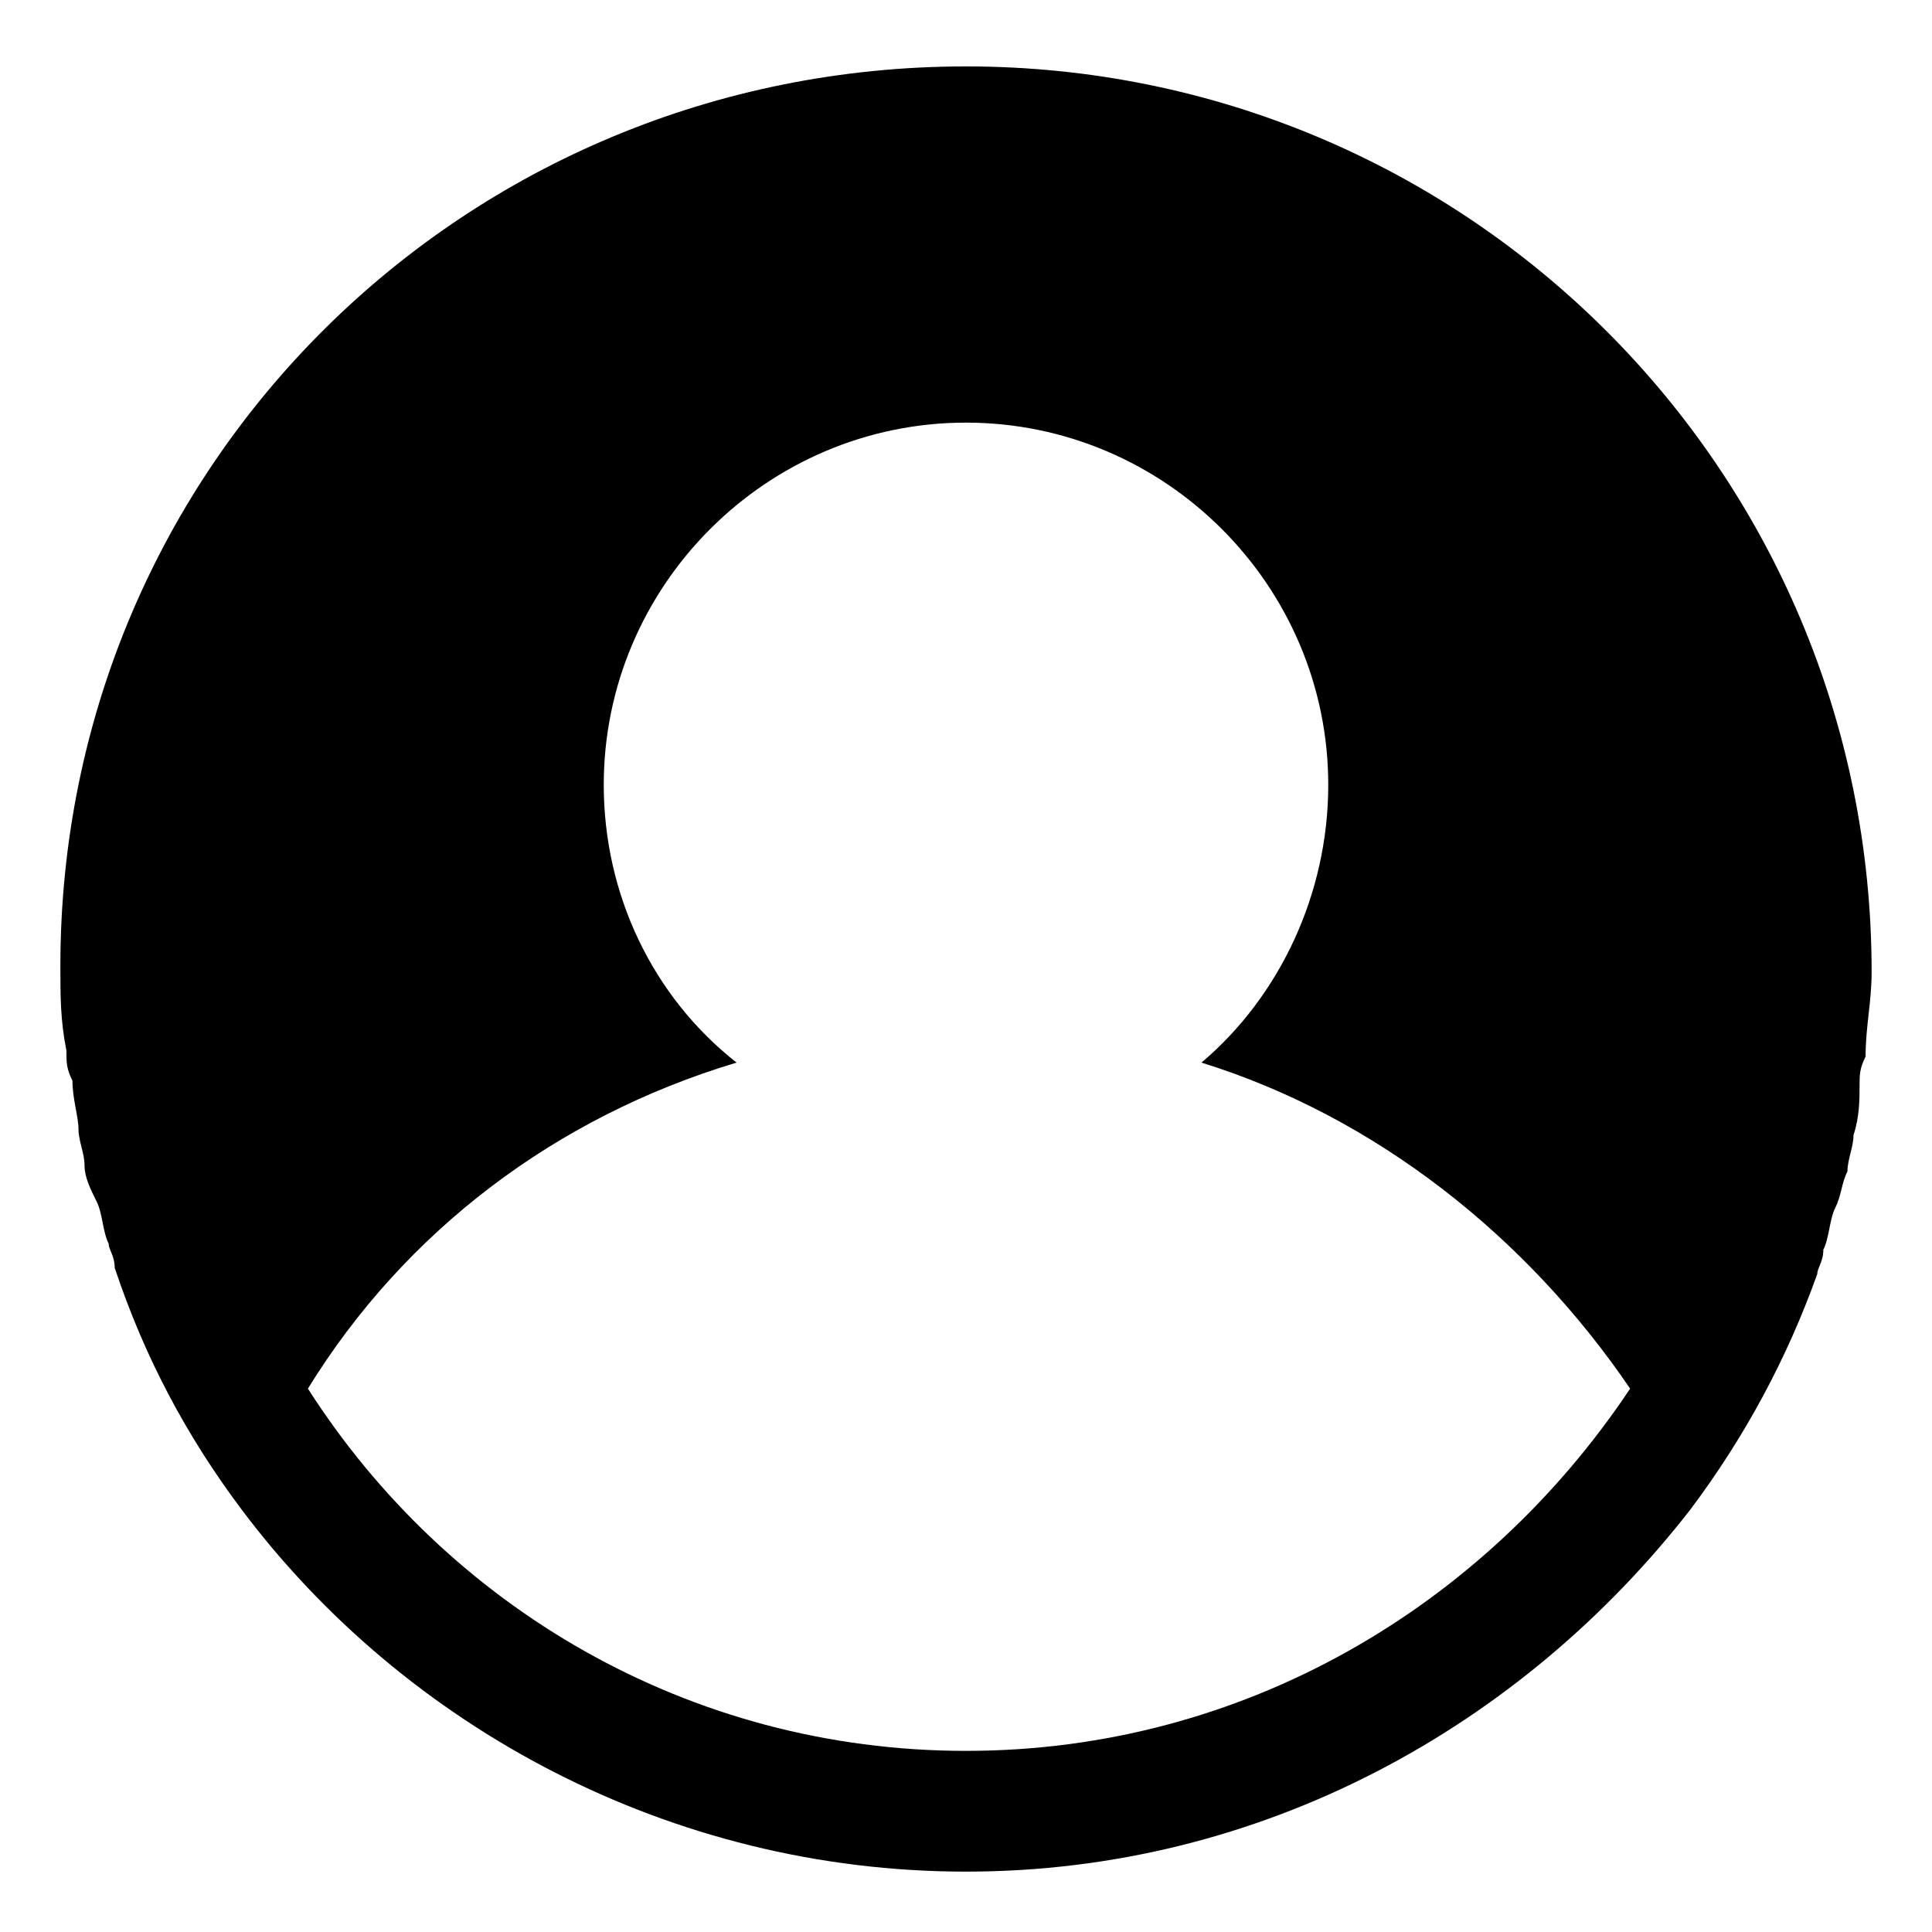 <?xml version="1.0" encoding="utf-8"?>

<svg version="1.1" id="Icons" xmlns="http://www.w3.org/2000/svg" xmlns:xlink="http://www.w3.org/1999/xlink" x="0px" y="0px"
	 viewBox="0 0 32 32" style="enable-background:new 0 0 32 32;" xml:space="preserve">
<style type="text/css">
	.st0{fill:none;stroke:#000000;stroke-width:2;stroke-linecap:round;stroke-linejoin:round;stroke-miterlimit:10;}
</style>
<path d="M28,25c0.9-1.2,1.6-2.5,2.1-3.9c0-0.1,0.1-0.2,0.1-0.4c0.1-0.2,0.1-0.5,0.2-0.7c0.1-0.2,0.1-0.4,0.2-0.6
	c0-0.2,0.1-0.4,0.1-0.6c0.1-0.3,0.1-0.6,0.1-0.8c0-0.2,0-0.3,0.1-0.5c0-0.5,0.1-0.9,0.1-1.4c0-8.3-6.7-15-15-15S1,7.7,1,16
	c0,0.5,0,0.9,0.1,1.4c0,0.2,0,0.3,0.1,0.5c0,0.3,0.1,0.6,0.1,0.8c0,0.2,0.1,0.4,0.1,0.6c0,0.2,0.1,0.4,0.2,0.6
	c0.1,0.2,0.1,0.5,0.2,0.7c0,0.1,0.1,0.2,0.1,0.4C2.4,22.5,3.1,23.8,4,25v0l0,0c2.7,3.6,7.1,6,12,6S25.2,28.6,28,25L28,25L28,25z
	 M16,29c-4.6,0-8.6-2.4-10.9-6c1.6-2.6,4.1-4.5,7.1-5.4C10.8,16.5,10,14.8,10,13c0-3.3,2.7-6,6-6s6,2.7,6,6c0,1.8-0.8,3.5-2.1,4.6
	c2.9,0.9,5.4,2.9,7.1,5.4C24.6,26.6,20.6,29,16,29z"/>
</svg>
